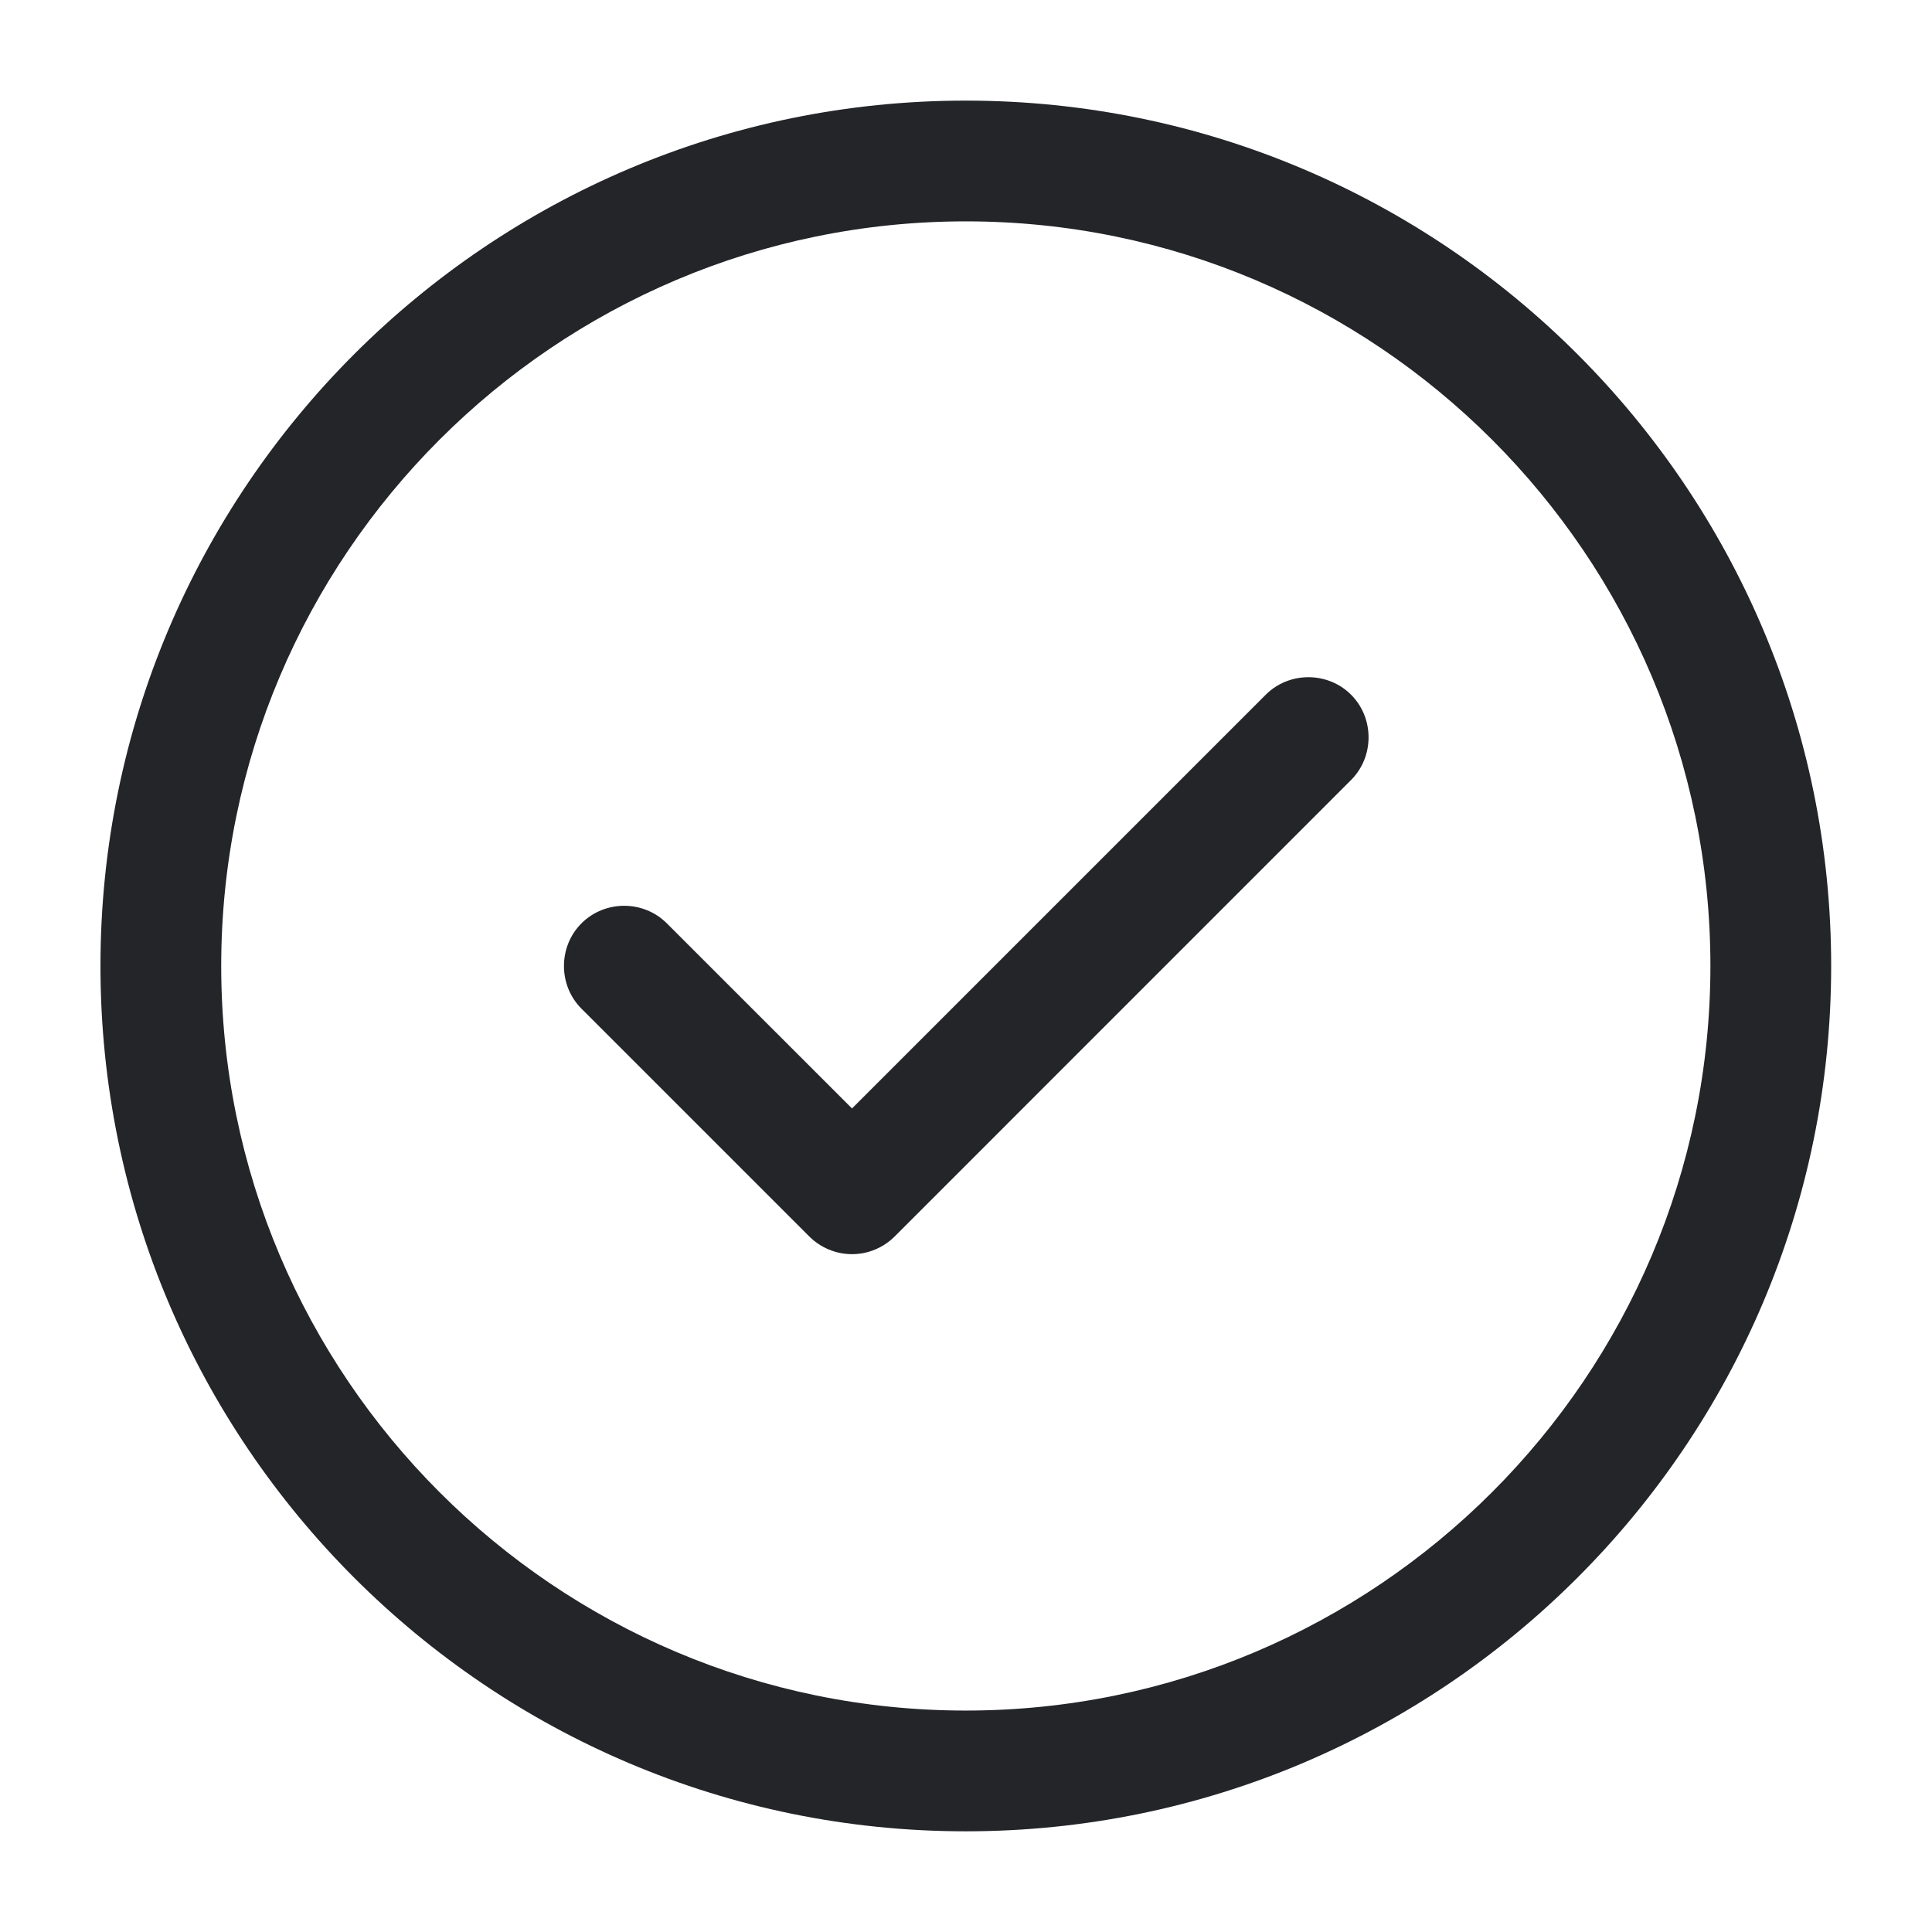 <svg width="26" height="26" viewBox="0 0 26 26" fill="none" xmlns="http://www.w3.org/2000/svg">
<path d="M12.997 24.645C6.573 24.645 1.352 19.424 1.352 12.999C1.352 6.575 6.573 1.354 12.997 1.354C19.422 1.354 24.643 6.575 24.643 12.999C24.643 19.424 19.422 24.645 12.997 24.645ZM12.997 2.979C7.472 2.979 2.977 7.474 2.977 12.999C2.977 18.524 7.472 23.02 12.997 23.02C18.522 23.02 23.018 18.524 23.018 12.999C23.018 7.474 18.522 2.979 12.997 2.979Z" fill="#232529"/>
<path d="M11.466 16.878C11.249 16.878 11.043 16.791 10.891 16.64L7.825 13.574C7.511 13.26 7.511 12.74 7.825 12.426C8.14 12.111 8.66 12.111 8.974 12.426L11.466 14.917L17.034 9.349C17.348 9.035 17.868 9.035 18.182 9.349C18.496 9.663 18.496 10.183 18.182 10.497L12.04 16.64C11.888 16.791 11.682 16.878 11.466 16.878Z" fill="#232529"/>
</svg>

